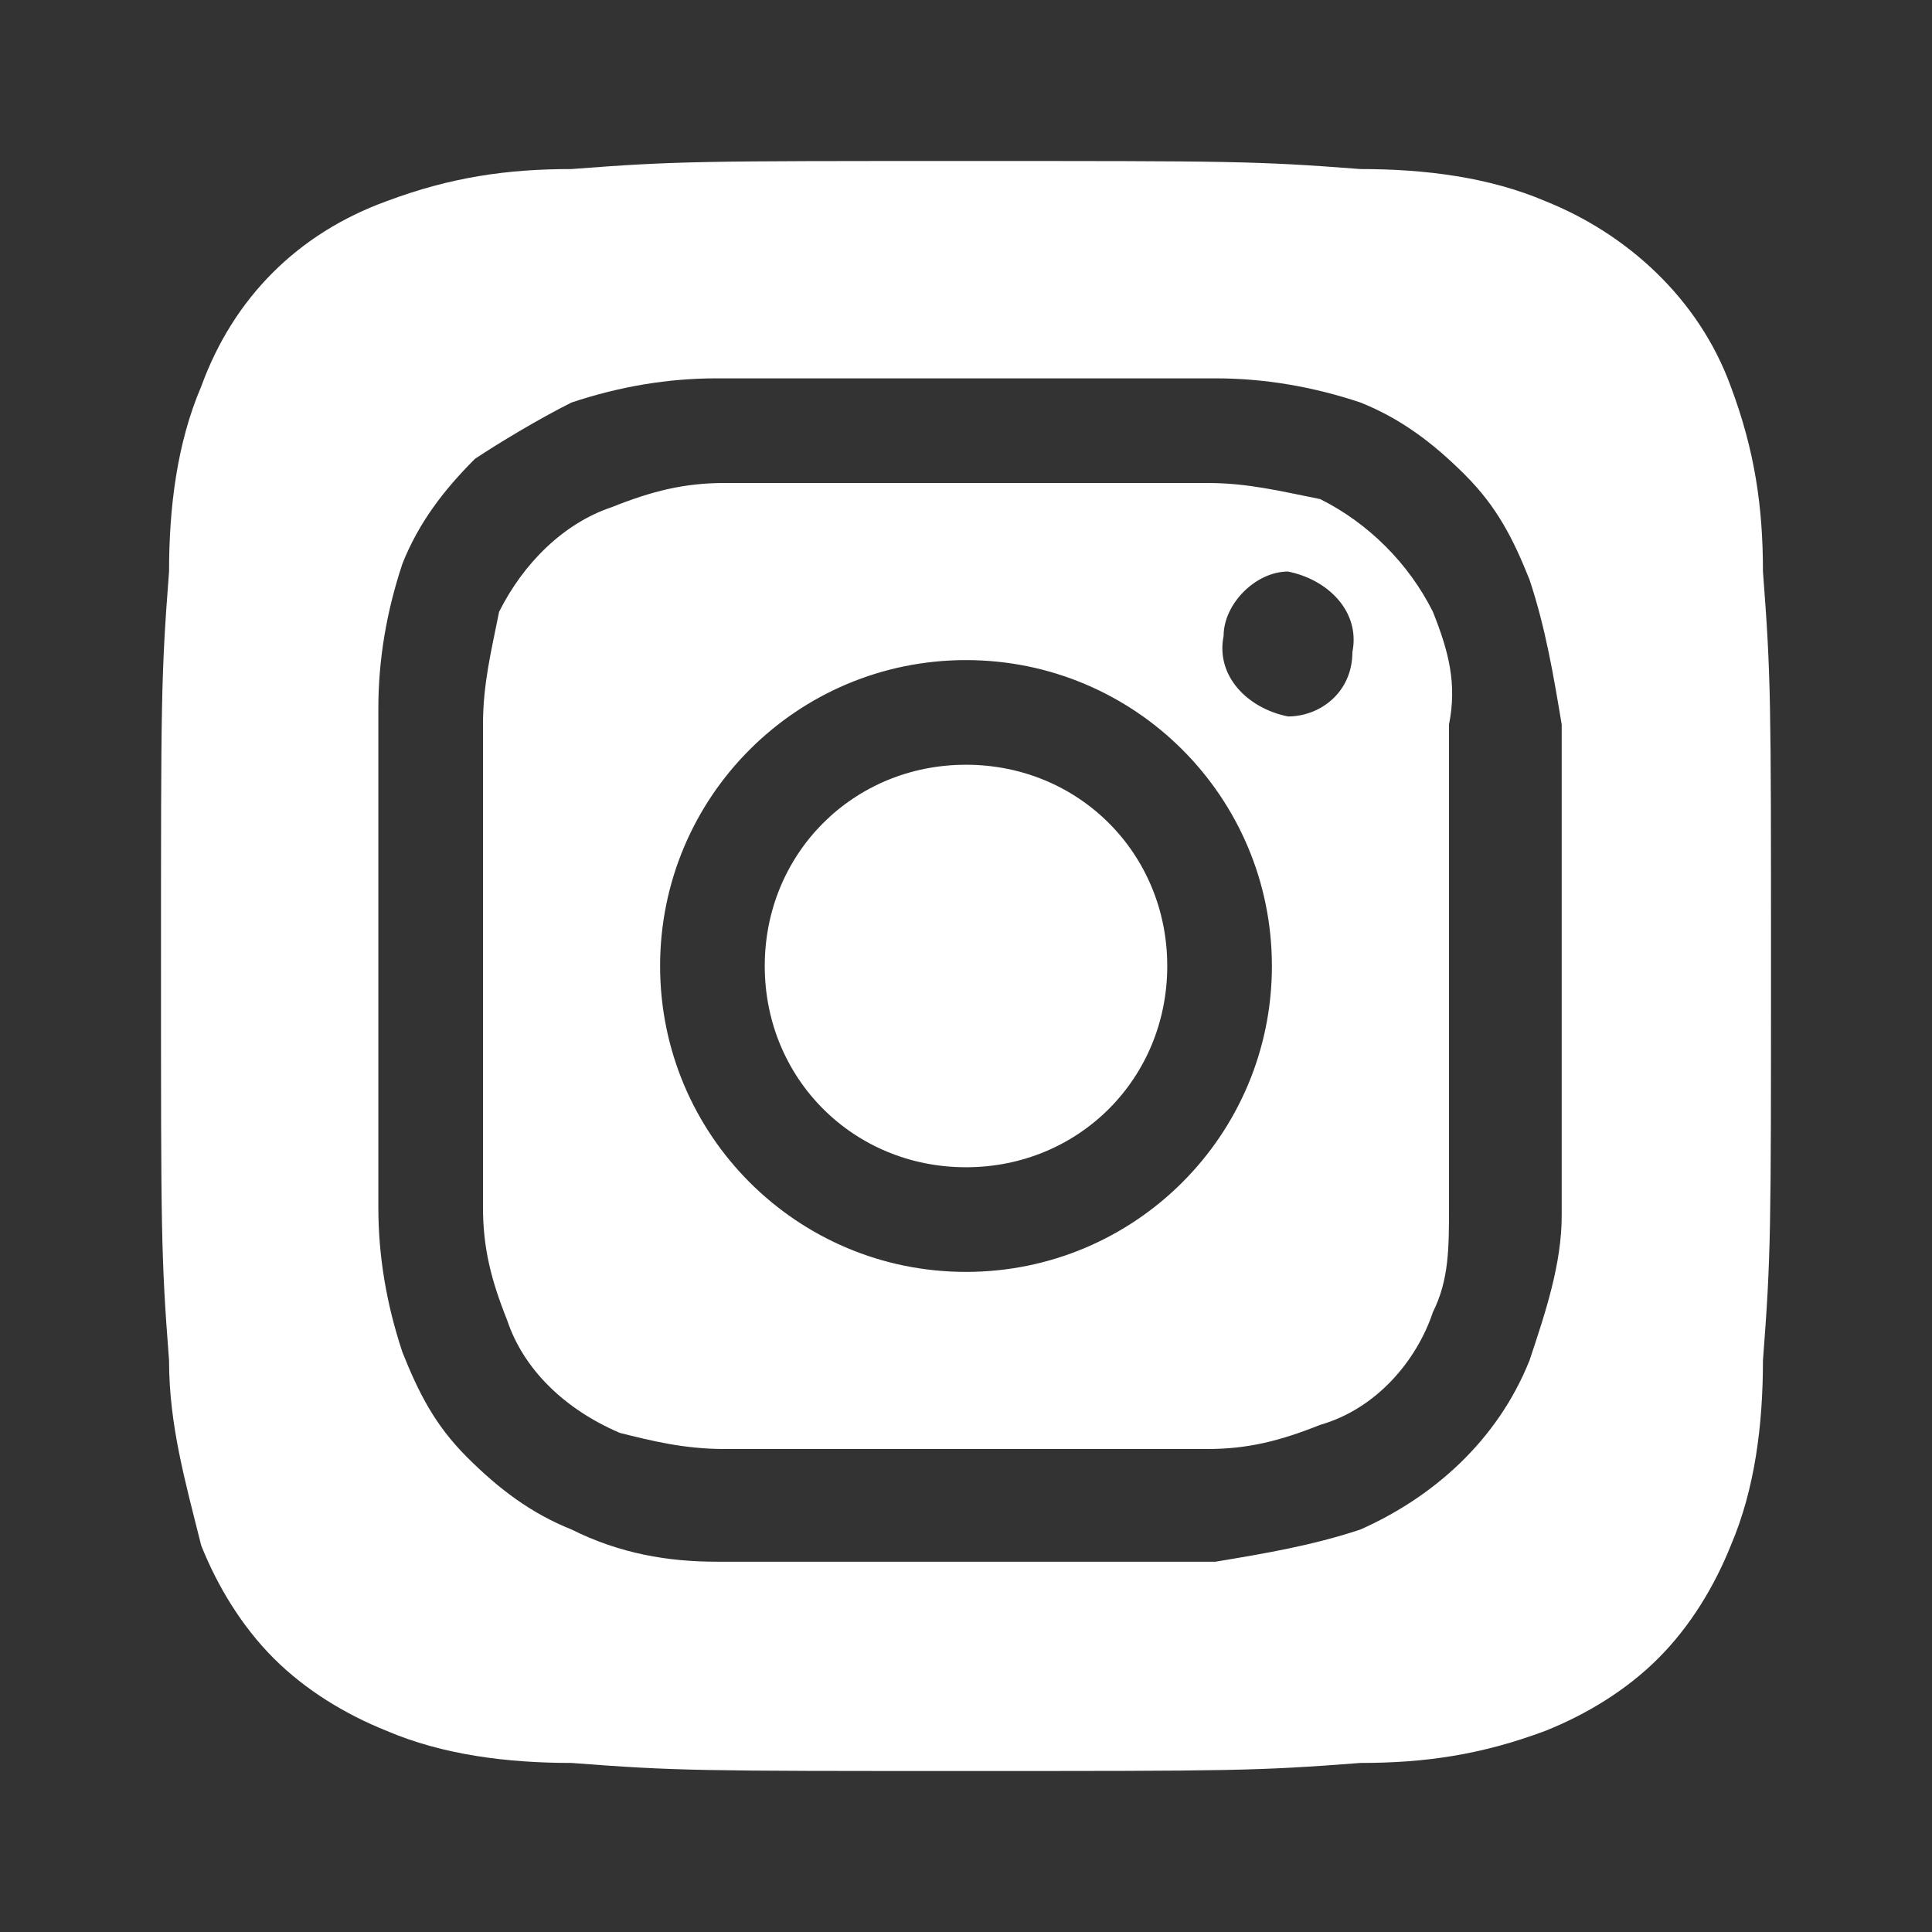 <?xml version="1.0" encoding="utf-8"?>
<!-- Generator: Adobe Illustrator 26.0.0, SVG Export Plug-In . SVG Version: 6.00 Build 0)  -->
<svg version="1.1" id="Layer_1" xmlns="http://www.w3.org/2000/svg" xmlns:xlink="http://www.w3.org/1999/xlink" x="0px" y="0px"
	 viewBox="0 0 24 24" style="enable-background:new 0 0 24 24;" xml:space="preserve">
<rect x="0" y="0" width="24" height="24" fill="#333333" stroke="none"/>
<style type="text/css">
	.st0{fill:#FFFFFF;}
</style>
<path class="st0" d="M12,9.5c-1.4,0-2.5,1.1-2.5,2.5s1.1,2.5,2.5,2.5s2.5-1.1,2.5-2.5c0,0,0,0,0,0C14.5,10.6,13.4,9.5,12,9.5z
	 M21.9,7.1c0-0.8-0.1-1.5-0.4-2.3c-0.4-1.1-1.3-1.9-2.3-2.3c-0.7-0.3-1.5-0.4-2.3-0.4C15.6,2,15.3,2,12,2S8.4,2,7.1,2.1
	c-0.8,0-1.5,0.1-2.3,0.4C3.7,2.9,2.9,3.7,2.5,4.8C2.2,5.5,2.1,6.3,2.1,7.1C2,8.4,2,8.7,2,12s0,3.6,0.1,4.9c0,0.8,0.2,1.5,0.4,2.3
	c0.2,0.5,0.5,1,0.9,1.4c0.4,0.4,0.9,0.7,1.4,0.9c0.7,0.3,1.5,0.4,2.3,0.4C8.4,22,8.7,22,12,22s3.6,0,4.9-0.1c0.8,0,1.5-0.1,2.3-0.4
	c0.5-0.2,1-0.5,1.4-0.9c0.4-0.4,0.7-0.9,0.9-1.4c0.3-0.7,0.4-1.5,0.4-2.3C22,15.6,22,15.3,22,12S22,8.4,21.9,7.1z M19.4,15.1
	c0,0.6-0.2,1.2-0.4,1.8c-0.4,1-1.2,1.7-2.1,2.1c-0.6,0.2-1.2,0.3-1.8,0.4c-0.8,0-1,0-3.1,0s-2.3,0-3.1,0c-0.6,0-1.2-0.1-1.8-0.4
	c-0.5-0.2-0.9-0.5-1.3-0.9c-0.4-0.4-0.6-0.8-0.8-1.3c-0.2-0.6-0.3-1.2-0.3-1.8c0-0.8,0-1,0-3.1s0-2.3,0-3.1c0-0.6,0.1-1.2,0.3-1.8
	c0.2-0.5,0.5-0.9,0.9-1.3C6.2,5.5,6.7,5.2,7.1,5c0.6-0.2,1.2-0.3,1.8-0.3l0,0c0.8,0,1,0,3.1,0s2.3,0,3.1,0c0.6,0,1.2,0.1,1.8,0.3
	c0.5,0.2,0.9,0.5,1.3,0.9c0.4,0.4,0.6,0.8,0.8,1.3c0.2,0.6,0.3,1.2,0.4,1.8c0,0.8,0,1,0,3.1S19.4,14.3,19.4,15.1L19.4,15.1z
	 M17.8,7.6C17.5,7,17,6.5,16.4,6.2C15.9,6.1,15.5,6,15,6c-0.8,0-1,0-3,0S9.8,6,9,6C8.5,6,8.1,6.1,7.6,6.3C7,6.5,6.5,7,6.2,7.6
	C6.1,8.1,6,8.5,6,9c0,0.8,0,1,0,3s0,2.2,0,3c0,0.5,0.1,0.9,0.3,1.4C6.5,17,7,17.5,7.7,17.8C8.1,17.9,8.5,18,9,18l0,0c0.8,0,1,0,3,0
	s2.2,0,3,0c0.5,0,0.9-0.1,1.4-0.3c0.7-0.2,1.2-0.8,1.4-1.4C18,15.9,18,15.5,18,15c0-0.8,0-1,0-3s0-2.2,0-3C18.1,8.5,18,8.1,17.8,7.6
	L17.8,7.6z M12,15.8c-2.1,0-3.8-1.7-3.8-3.8c0,0,0,0,0,0l0,0c0-2.1,1.7-3.8,3.8-3.8c2.1,0,3.8,1.7,3.8,3.8
	C15.8,14.1,14.1,15.8,12,15.8C12,15.8,12,15.8,12,15.8z M16,8.9c-0.5-0.1-0.9-0.5-0.8-1c0-0.4,0.4-0.8,0.8-0.8l0,0
	c0.5,0.1,0.9,0.5,0.8,1C16.8,8.6,16.4,8.9,16,8.9z"/>
</svg>
